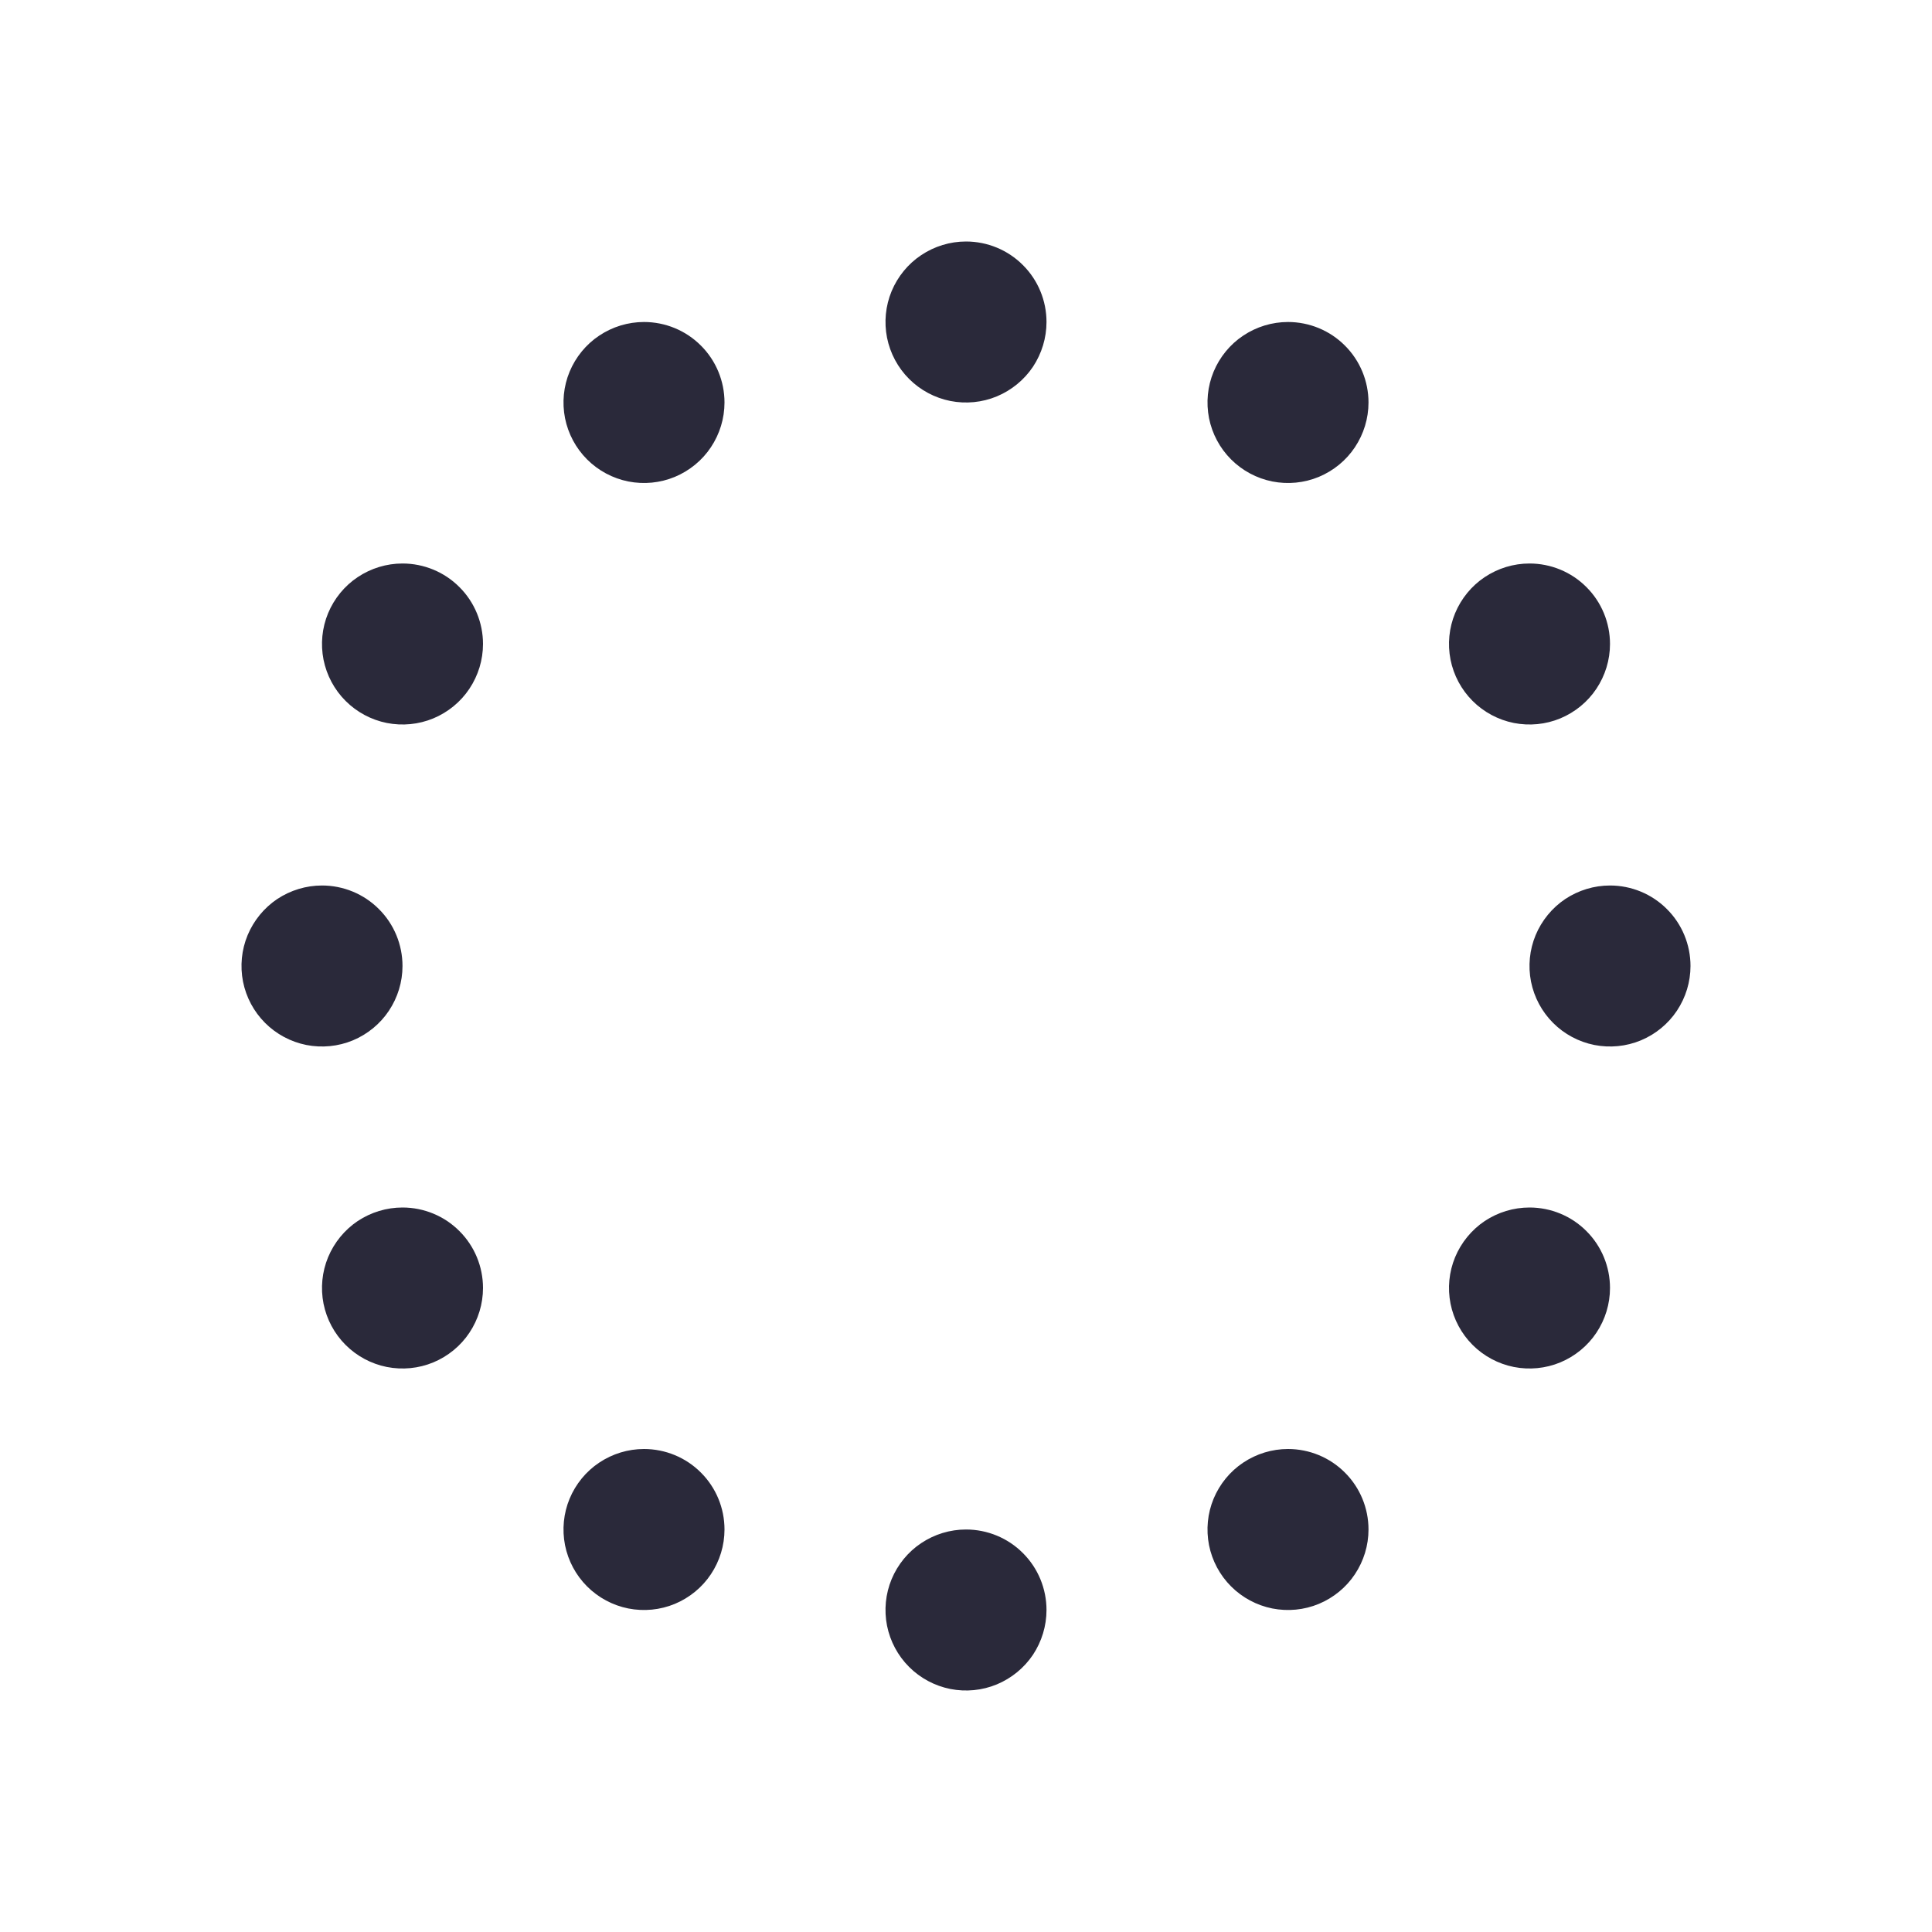 <svg width="24" height="24" viewBox="0 0 24 24" fill="none" xmlns="http://www.w3.org/2000/svg">
<g id="a-b_test draft">
<path id="main" d="M6 16C6 16.198 5.941 16.391 5.831 16.556C5.722 16.72 5.565 16.848 5.383 16.924C5.2 17 4.999 17.019 4.805 16.981C4.611 16.942 4.433 16.847 4.293 16.707C4.153 16.567 4.058 16.389 4.019 16.195C3.981 16.001 4 15.8 4.076 15.617C4.152 15.435 4.28 15.278 4.444 15.168C4.609 15.059 4.802 15 5 15C5.265 15 5.52 15.105 5.707 15.293C5.895 15.48 6 15.735 6 16ZM8 18C7.802 18 7.609 18.059 7.444 18.169C7.28 18.278 7.152 18.435 7.076 18.617C7 18.8 6.981 19.001 7.019 19.195C7.058 19.389 7.153 19.567 7.293 19.707C7.433 19.847 7.611 19.942 7.805 19.981C7.999 20.019 8.2 20 8.383 19.924C8.565 19.848 8.722 19.72 8.831 19.556C8.941 19.391 9 19.198 9 19C9 18.735 8.895 18.48 8.707 18.293C8.52 18.105 8.265 18 8 18ZM12 19C11.802 19 11.609 19.059 11.444 19.169C11.28 19.278 11.152 19.435 11.076 19.617C11 19.8 10.981 20.001 11.019 20.195C11.058 20.389 11.153 20.567 11.293 20.707C11.433 20.847 11.611 20.942 11.805 20.981C11.999 21.019 12.2 21 12.383 20.924C12.565 20.848 12.722 20.72 12.832 20.556C12.941 20.391 13 20.198 13 20C13 19.735 12.895 19.48 12.707 19.293C12.52 19.105 12.265 19 12 19ZM16 18C15.802 18 15.609 18.059 15.444 18.169C15.28 18.278 15.152 18.435 15.076 18.617C15 18.8 14.981 19.001 15.019 19.195C15.058 19.389 15.153 19.567 15.293 19.707C15.433 19.847 15.611 19.942 15.805 19.981C15.999 20.019 16.2 20 16.383 19.924C16.565 19.848 16.722 19.72 16.831 19.556C16.941 19.391 17 19.198 17 19C17 18.735 16.895 18.48 16.707 18.293C16.52 18.105 16.265 18 16 18ZM4 11C3.802 11 3.609 11.059 3.444 11.168C3.28 11.278 3.152 11.435 3.076 11.617C3 11.8 2.981 12.001 3.019 12.195C3.058 12.389 3.153 12.567 3.293 12.707C3.433 12.847 3.611 12.942 3.805 12.981C3.999 13.019 4.2 13 4.383 12.924C4.565 12.848 4.722 12.72 4.831 12.556C4.941 12.391 5 12.198 5 12C5 11.735 4.895 11.48 4.707 11.293C4.52 11.105 4.265 11 4 11ZM5 7C4.802 7 4.609 7.059 4.444 7.169C4.28 7.278 4.152 7.435 4.076 7.617C4 7.8 3.981 8.001 4.019 8.195C4.058 8.389 4.153 8.567 4.293 8.707C4.433 8.847 4.611 8.942 4.805 8.981C4.999 9.019 5.2 9 5.383 8.924C5.565 8.848 5.722 8.72 5.831 8.556C5.941 8.391 6 8.198 6 8C6 7.735 5.895 7.48 5.707 7.293C5.52 7.105 5.265 7 5 7ZM19 7C18.802 7 18.609 7.059 18.444 7.169C18.28 7.278 18.152 7.435 18.076 7.617C18 7.8 17.981 8.001 18.019 8.195C18.058 8.389 18.153 8.567 18.293 8.707C18.433 8.847 18.611 8.942 18.805 8.981C18.999 9.019 19.2 9 19.383 8.924C19.565 8.848 19.722 8.72 19.831 8.556C19.941 8.391 20 8.198 20 8C20 7.735 19.895 7.48 19.707 7.293C19.52 7.105 19.265 7 19 7ZM8 4C7.802 4 7.609 4.059 7.444 4.169C7.28 4.278 7.152 4.435 7.076 4.617C7 4.8 6.981 5.001 7.019 5.195C7.058 5.389 7.153 5.567 7.293 5.707C7.433 5.847 7.611 5.942 7.805 5.981C7.999 6.019 8.2 6 8.383 5.924C8.565 5.848 8.722 5.72 8.831 5.556C8.941 5.391 9 5.198 9 5C9 4.735 8.895 4.48 8.707 4.293C8.52 4.105 8.265 4 8 4ZM12 3C11.802 3 11.609 3.059 11.444 3.169C11.28 3.278 11.152 3.435 11.076 3.617C11 3.8 10.981 4.001 11.019 4.195C11.058 4.389 11.153 4.567 11.293 4.707C11.433 4.847 11.611 4.942 11.805 4.981C11.999 5.019 12.2 5 12.383 4.924C12.565 4.848 12.722 4.72 12.832 4.556C12.941 4.391 13 4.198 13 4C13 3.735 12.895 3.48 12.707 3.293C12.52 3.105 12.265 3 12 3ZM16 4C15.802 4 15.609 4.059 15.444 4.169C15.28 4.278 15.152 4.435 15.076 4.617C15 4.8 14.981 5.001 15.019 5.195C15.058 5.389 15.153 5.567 15.293 5.707C15.433 5.847 15.611 5.942 15.805 5.981C15.999 6.019 16.2 6 16.383 5.924C16.565 5.848 16.722 5.72 16.831 5.556C16.941 5.391 17 5.198 17 5C17 4.735 16.895 4.48 16.707 4.293C16.52 4.105 16.265 4 16 4ZM20 11C19.802 11 19.609 11.059 19.444 11.168C19.28 11.278 19.152 11.435 19.076 11.617C19 11.8 18.981 12.001 19.019 12.195C19.058 12.389 19.153 12.567 19.293 12.707C19.433 12.847 19.611 12.942 19.805 12.981C19.999 13.019 20.2 13 20.383 12.924C20.565 12.848 20.722 12.72 20.831 12.556C20.941 12.391 21 12.198 21 12C21 11.735 20.895 11.48 20.707 11.293C20.52 11.105 20.265 11 20 11ZM19 15C18.802 15 18.609 15.059 18.444 15.168C18.28 15.278 18.152 15.435 18.076 15.617C18 15.8 17.981 16.001 18.019 16.195C18.058 16.389 18.153 16.567 18.293 16.707C18.433 16.847 18.611 16.942 18.805 16.981C18.999 17.019 19.2 17 19.383 16.924C19.565 16.848 19.722 16.72 19.831 16.556C19.941 16.391 20 16.198 20 16C20 15.735 19.895 15.48 19.707 15.293C19.52 15.105 19.265 15 19 15Z" fill="#2A293A"/>
</g>
</svg>
